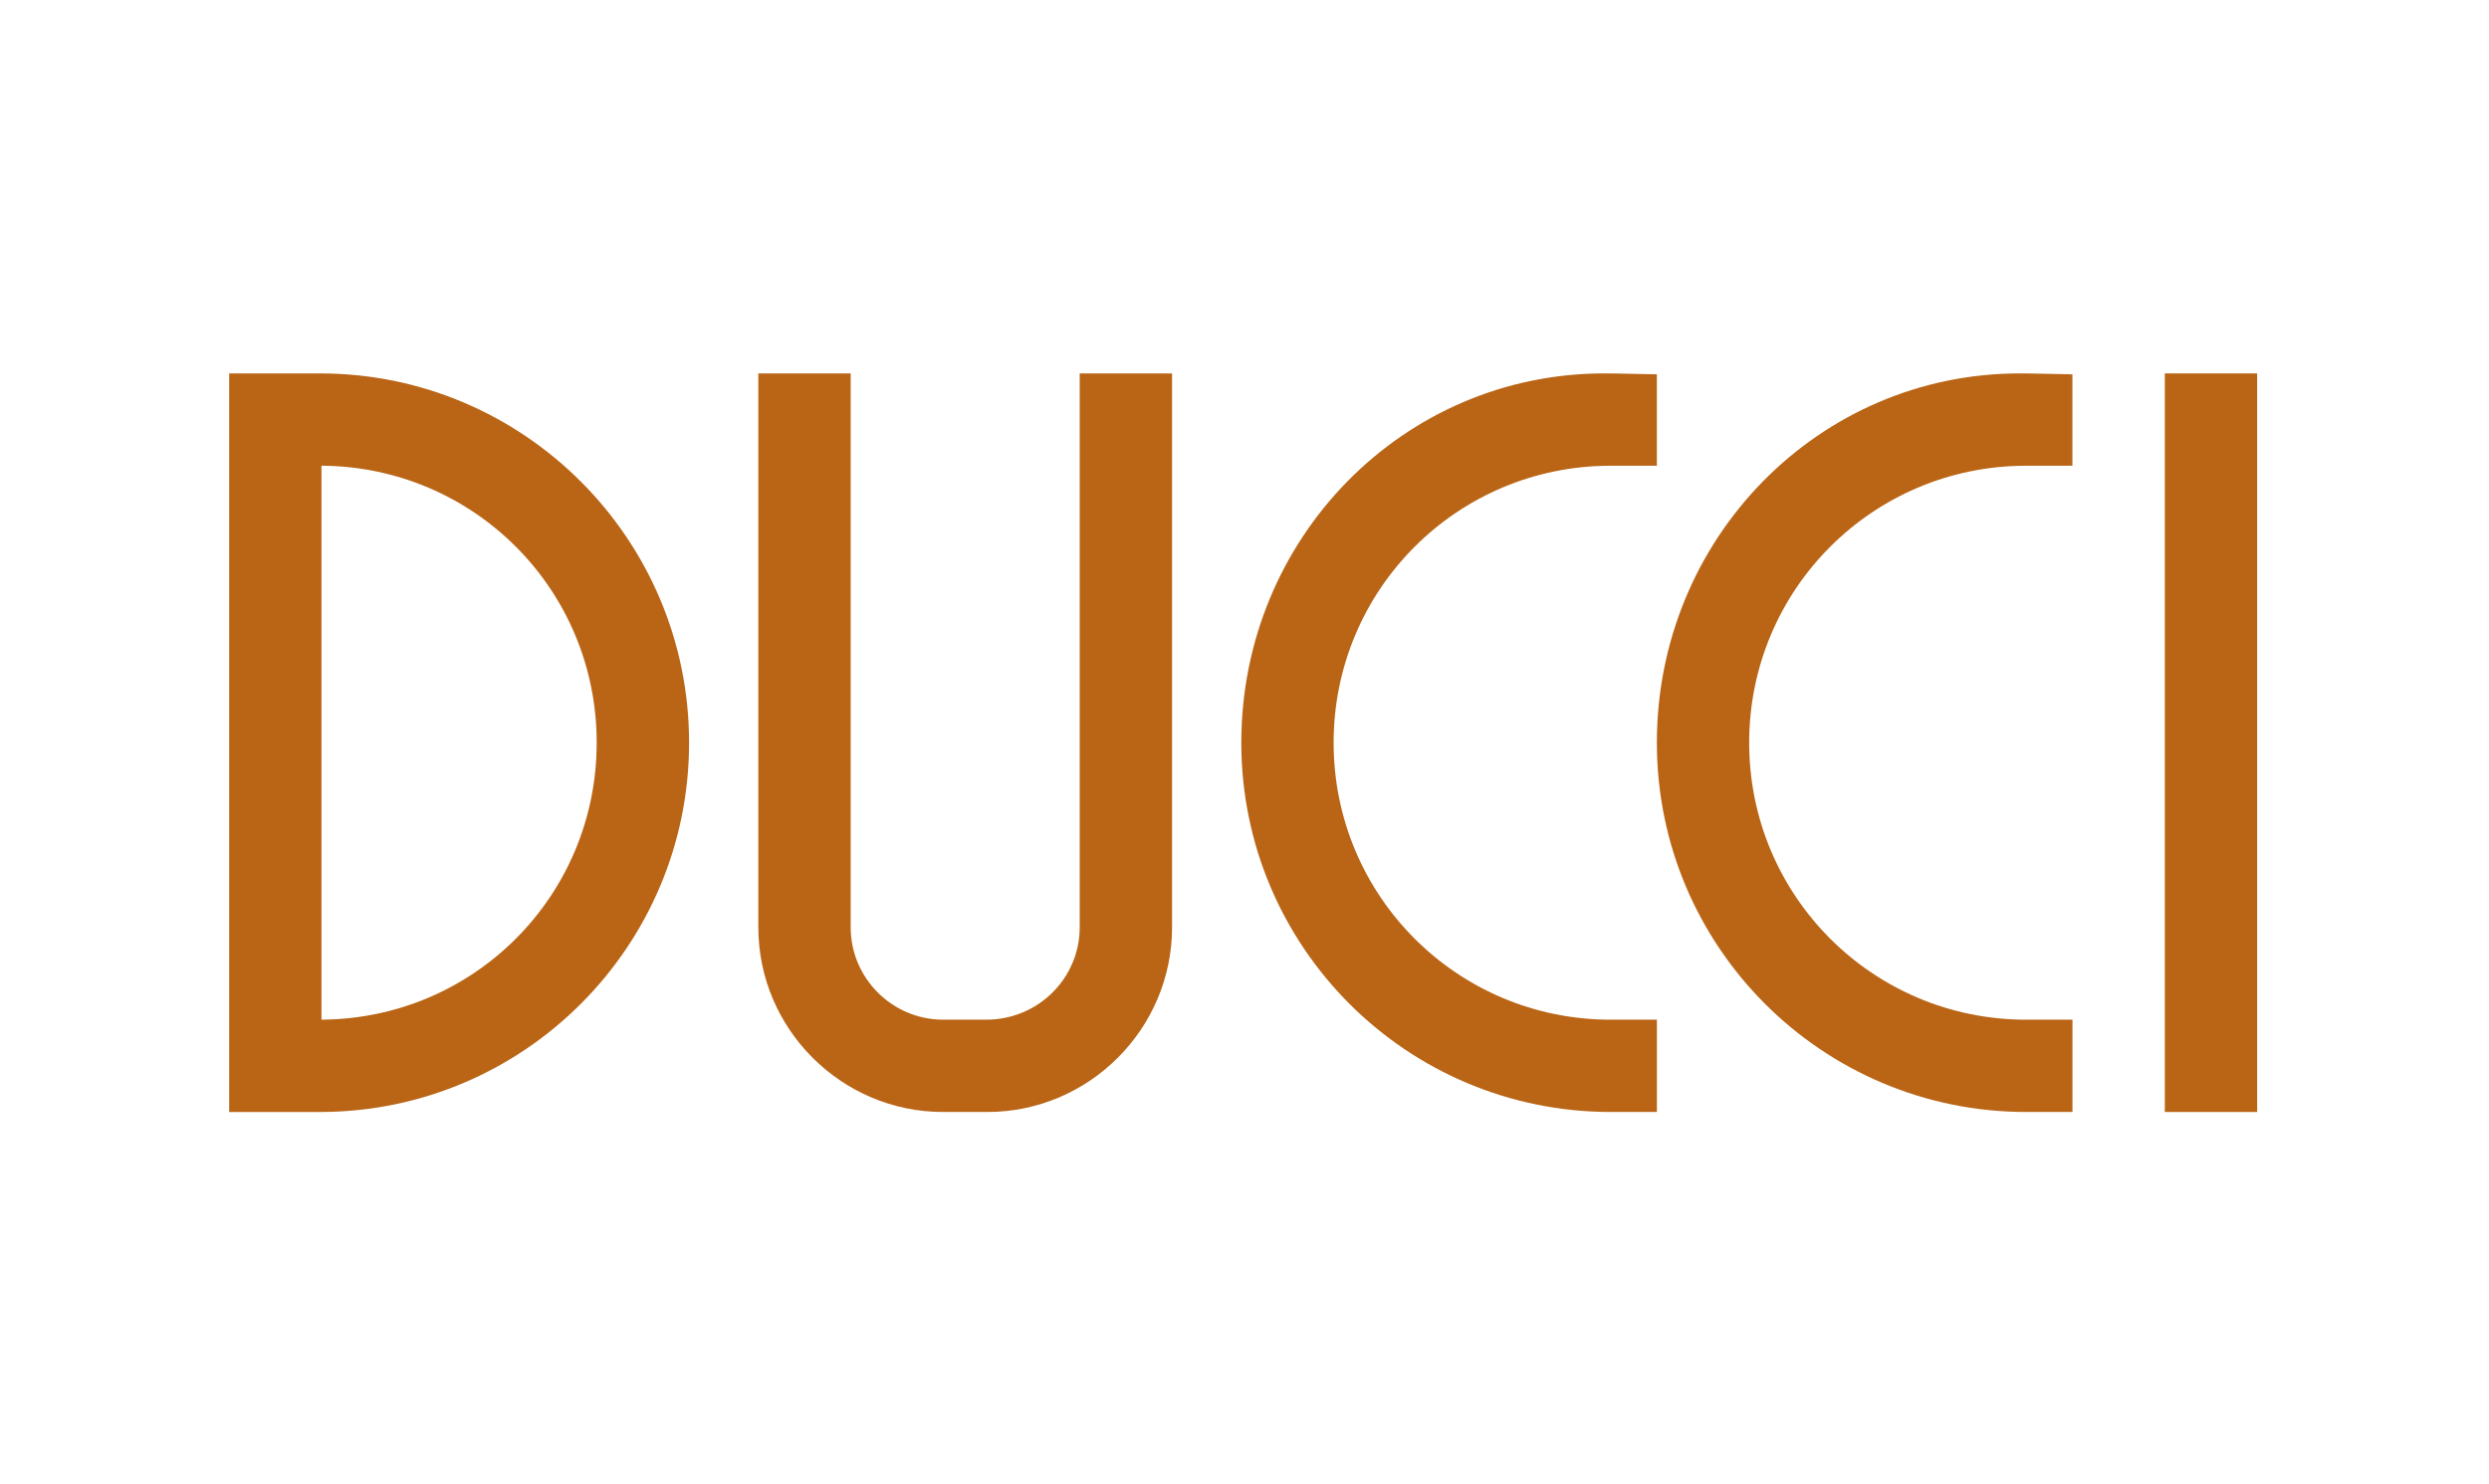 <?xml version="1.0" encoding="UTF-8"?>
<svg id="Layer_1" xmlns="http://www.w3.org/2000/svg" version="1.1" viewBox="0 0 654.9 390.48">
  <!-- Generator: Adobe Illustrator 29.5.1, SVG Export Plug-In . SVG Version: 2.1.0 Build 141)  -->
  <defs>
    <style>
      .st0 {
        fill: #ba6516;
      }
    </style>
  </defs>
  <path class="st0" d="M60.3,98.28h24.3c53.46.24,96.71,43.74,96.71,97.2s-43.25,96.95-96.71,97.19h-24.3V98.28ZM84.59,122.58v145.79c40.09-.24,72.41-32.56,72.41-72.9s-32.32-72.65-72.41-72.9"/>
  <path class="st0" d="M284.09,98.28h24.3v145.79c0,26.73-21.87,48.6-48.6,48.6h-11.66c-26.73,0-48.6-21.87-48.6-48.6V98.28h24.3v145.79c0,13.36,10.93,24.3,24.3,24.3h11.42c13.61,0,24.54-10.93,24.54-24.3V98.28Z"/>
  <path class="st0" d="M423.81,268.37h12.15v24.3h-12.15c-53.7,0-97.2-43.49-97.2-97.2s42.52-97.19,95.49-97.19h1.7l12.15.24v24.06h-12.15c-40.34,0-72.9,32.56-72.9,72.9s32.56,72.9,72.9,72.9"/>
  <path class="st0" d="M533.15,268.37h12.15v24.3h-12.15c-53.7,0-97.2-43.49-97.2-97.2s42.52-97.19,95.49-97.19h1.7l12.15.24v24.06h-12.15c-40.34,0-72.9,32.56-72.9,72.9s32.56,72.9,72.9,72.9"/>
  <rect class="st0" x="569.6" y="98.28" width="24.3" height="194.39"/>
</svg>
